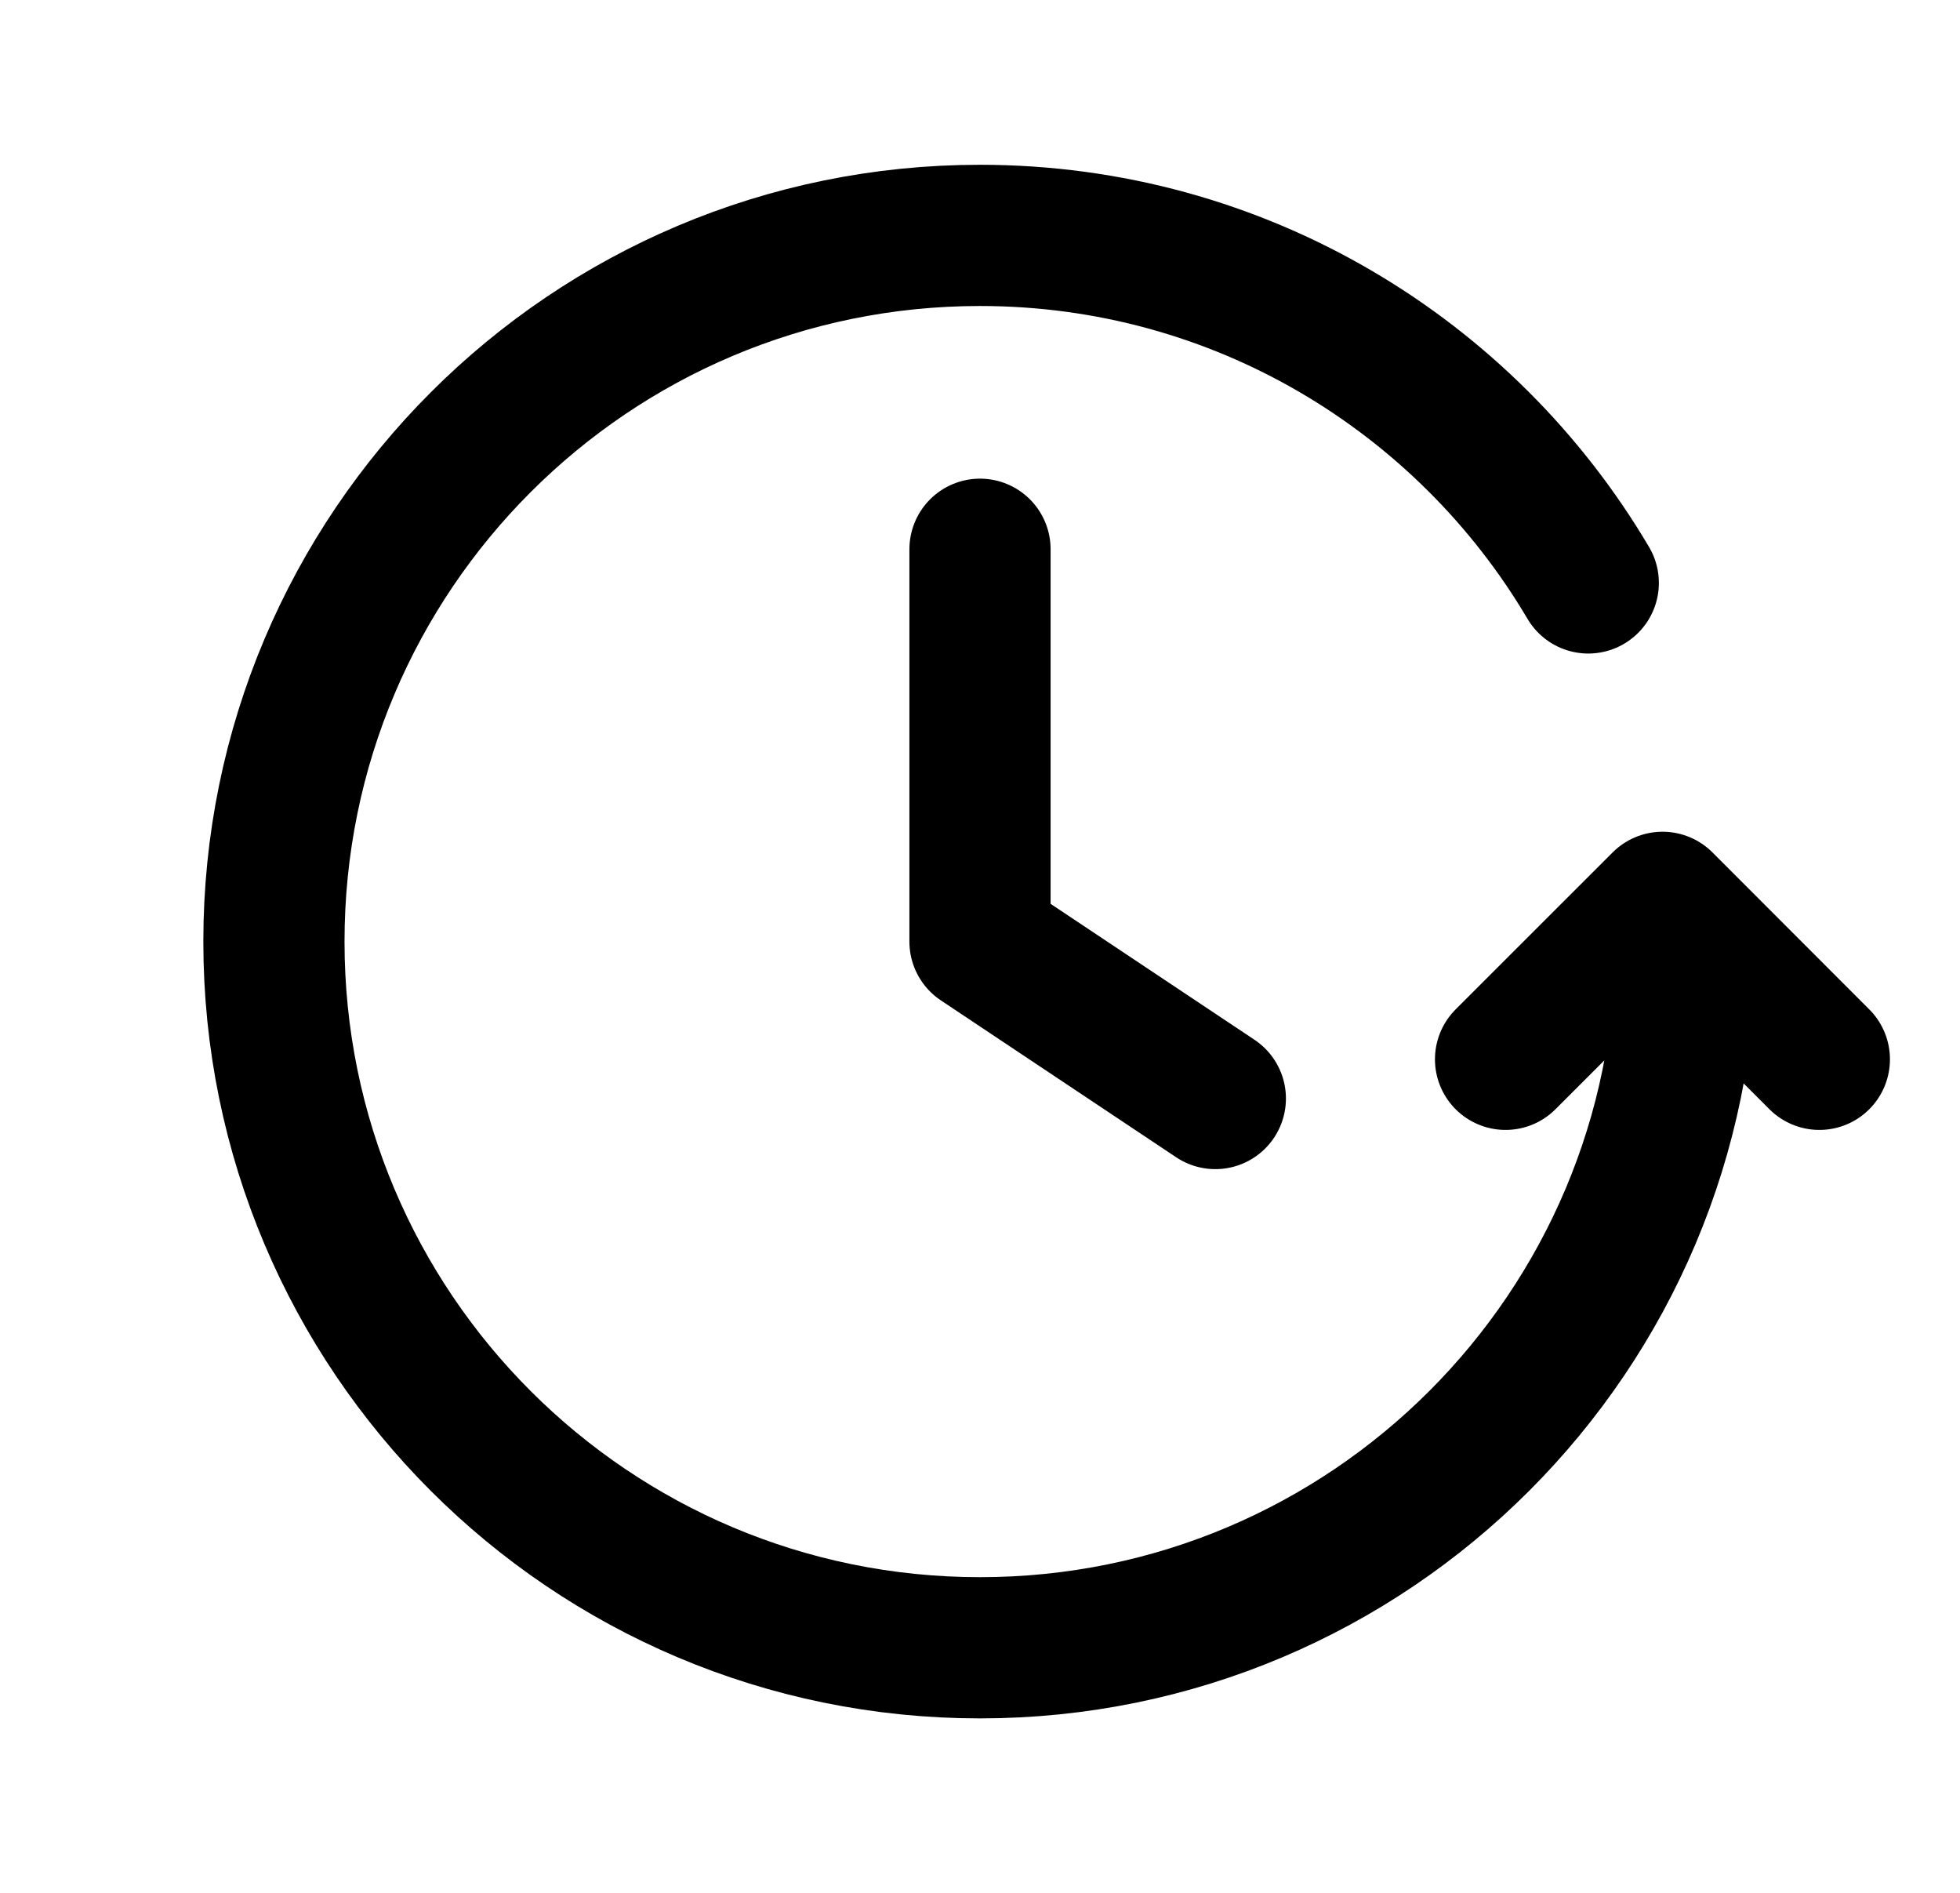 <svg viewBox="0 0 29 28" fill="none" xmlns="http://www.w3.org/2000/svg">
<path d="M26.919 15.67L24.599 13.348L22.276 15.67M24.946 13.929C24.946 19.698 20.269 24.375 14.5 24.375C8.73 24.375 4.053 19.698 4.053 13.929C4.053 8.159 8.73 3.482 14.5 3.482C18.332 3.482 21.683 5.546 23.5 8.623M14.5 8.125V13.929L17.982 16.25" stroke="currentColor" stroke-width="2.089" stroke-linecap="round" stroke-linejoin="round"/>
</svg>
